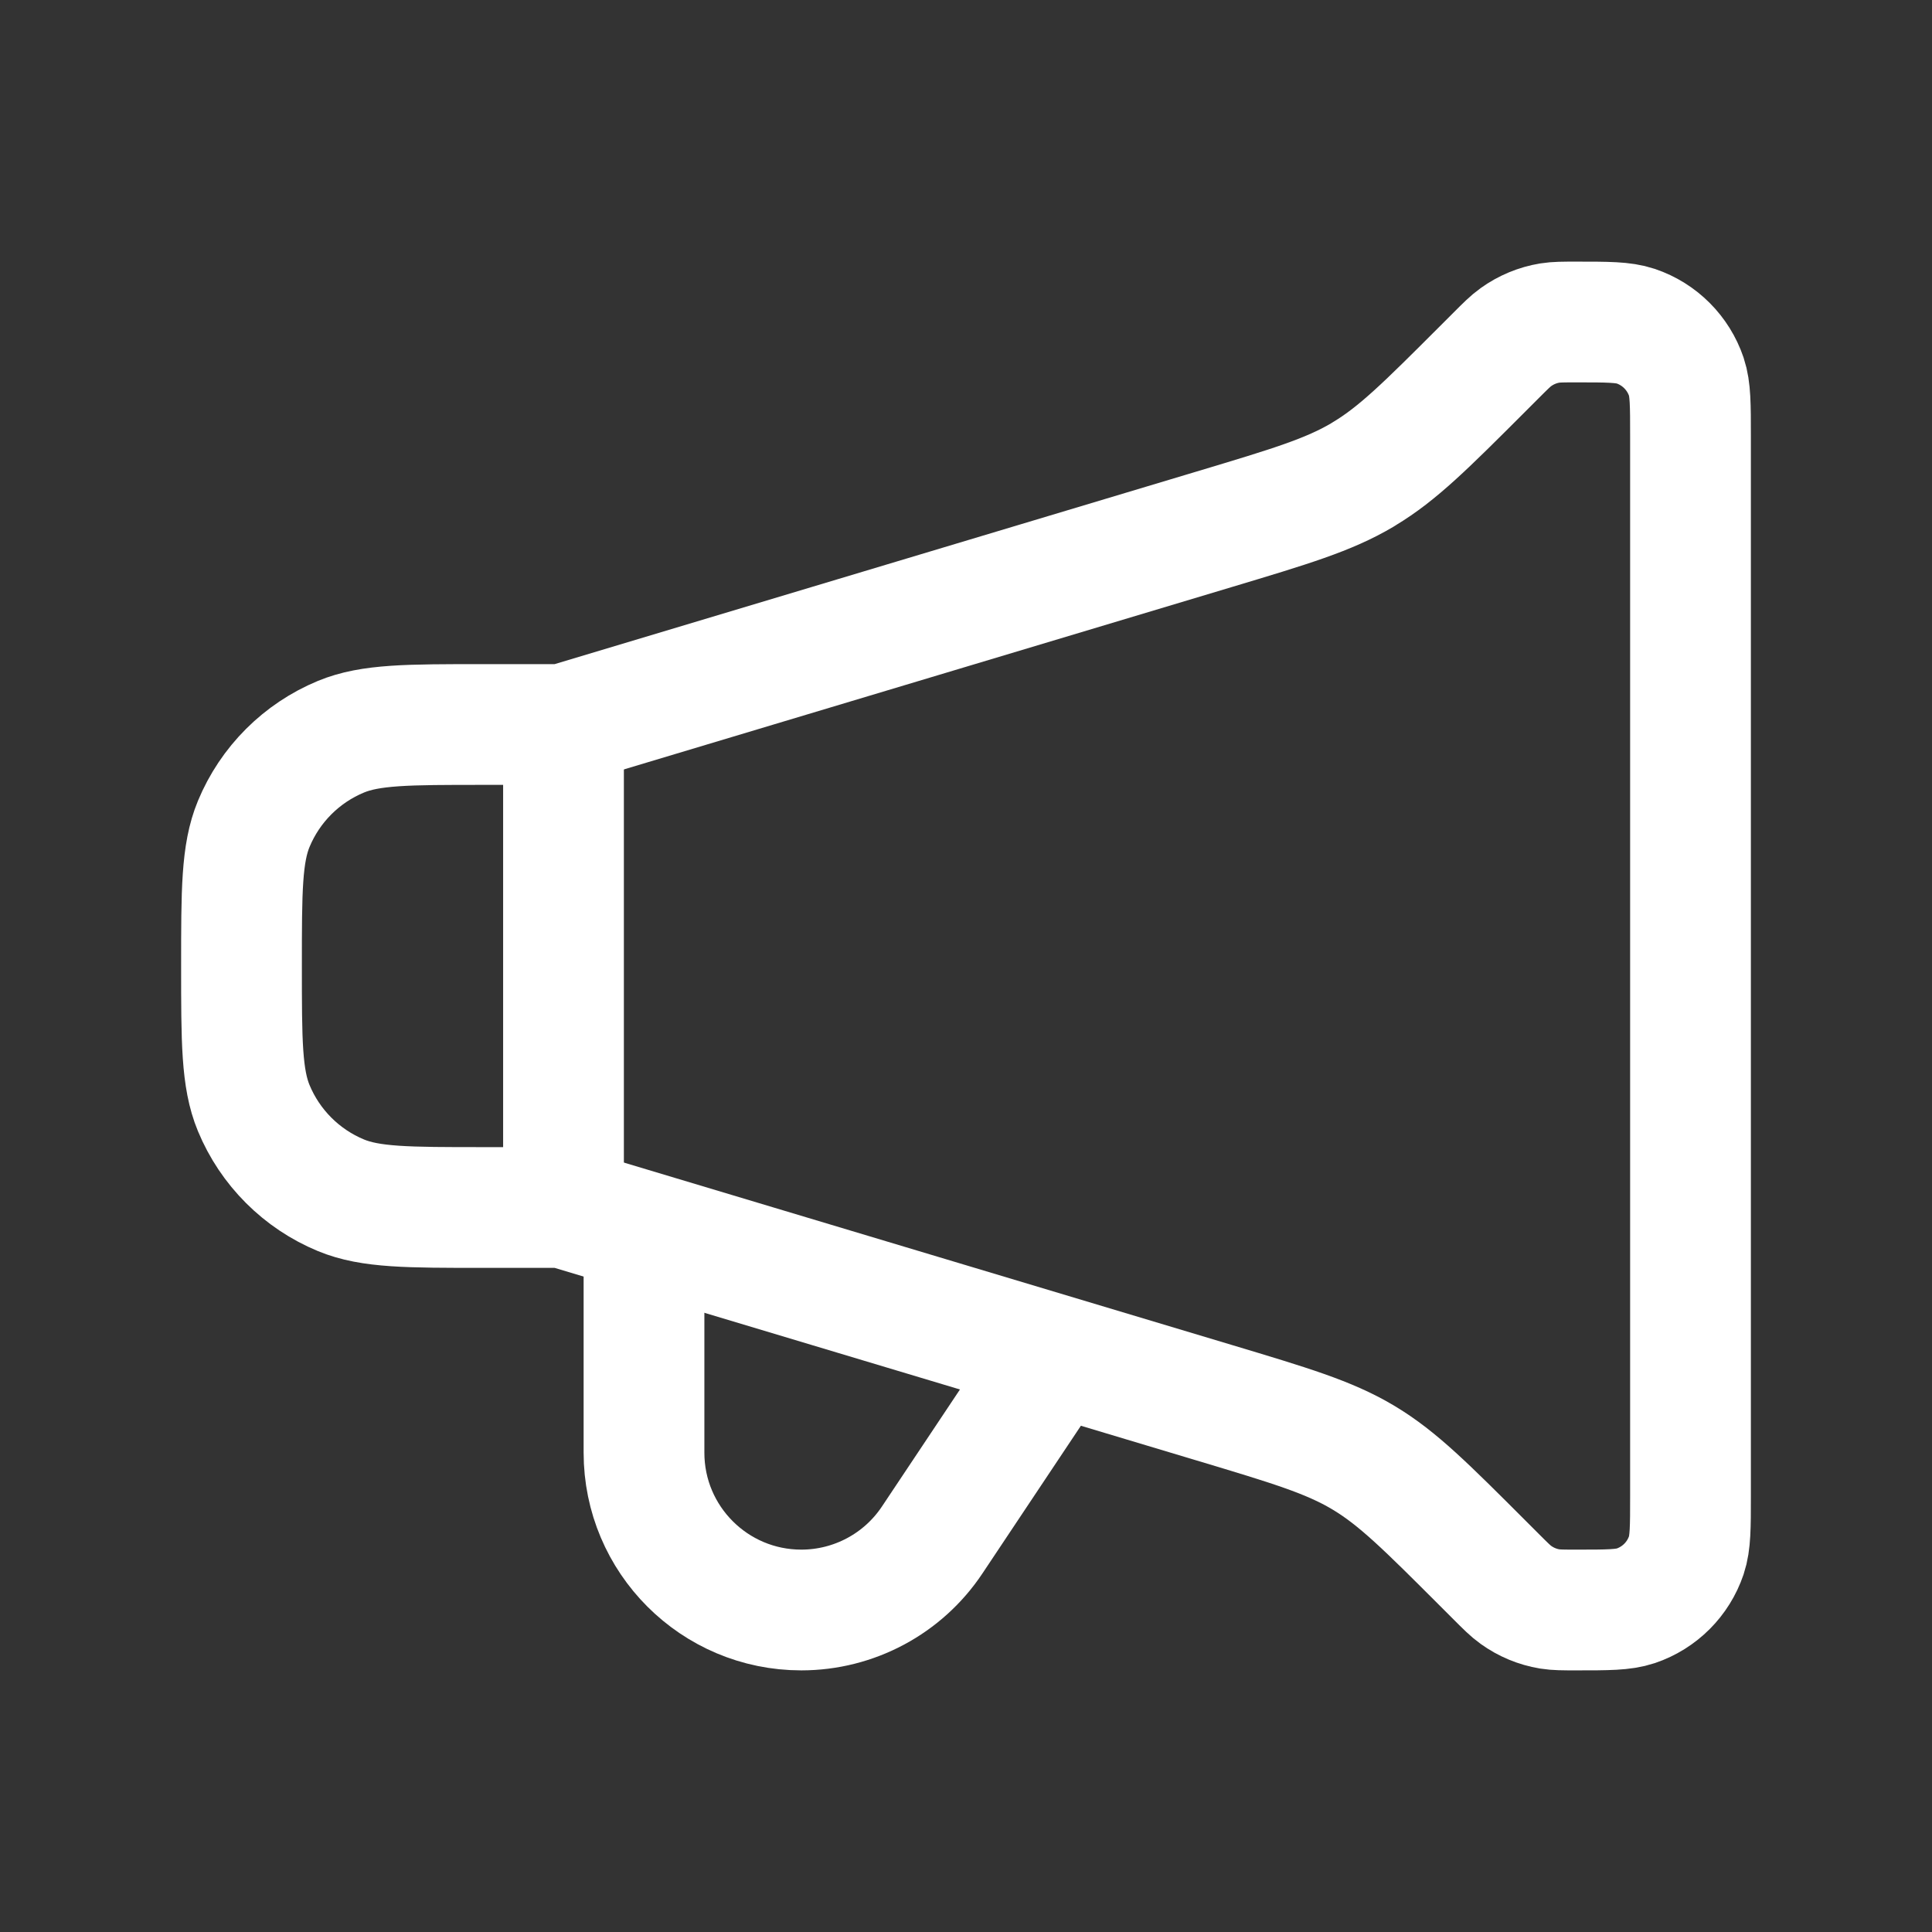 <svg width="24" height="24" viewBox="0 0 24 24" fill="none" xmlns="http://www.w3.org/2000/svg">
<rect x="0" y="0" width="24" height="24" fill="#333333" stroke="none"/>
<path d="M7 9V15" stroke="white" stroke-width="1.5" stroke-linecap="round" stroke-linejoin="round"/>
<path d="M7 9H6C5.068 9 4.602 9 4.235 9.152C3.745 9.355 3.355 9.745 3.152 10.235C3 10.602 3 11.068 3 12C3 12.932 3 13.398 3.152 13.765C3.355 14.255 3.745 14.645 4.235 14.848C4.602 15 5.068 15 6 15H7L15.08 17.424C16.029 17.709 16.504 17.851 16.926 18.101L16.946 18.113C17.366 18.366 17.717 18.717 18.418 19.418L18.586 19.586C18.705 19.705 18.765 19.765 18.831 19.812C18.956 19.902 19.1 19.962 19.252 19.987C19.333 20 19.417 20 19.586 20C19.971 20 20.164 20 20.32 19.948C20.616 19.848 20.848 19.616 20.948 19.32C21 19.164 21 18.971 21 18.586V5.414C21 5.029 21 4.836 20.948 4.68C20.848 4.385 20.616 4.152 20.32 4.052C20.164 4 19.971 4 19.586 4C19.417 4 19.333 4 19.252 4.013C19.1 4.038 18.956 4.098 18.831 4.188C18.765 4.235 18.705 4.295 18.586 4.414L18.418 4.582C17.717 5.283 17.366 5.634 16.946 5.886L16.926 5.899C16.504 6.149 16.029 6.291 15.08 6.576L7 9Z" stroke="white" stroke-width="1.5" stroke-linecap="round" stroke-linejoin="round"/>
<path d="M8 15.5V18.046C8 19.125 8.875 20 9.954 20C10.607 20 11.218 19.674 11.58 19.13L13 17" stroke="white" stroke-width="1.5" stroke-linecap="round" stroke-linejoin="round"/>
</svg>
